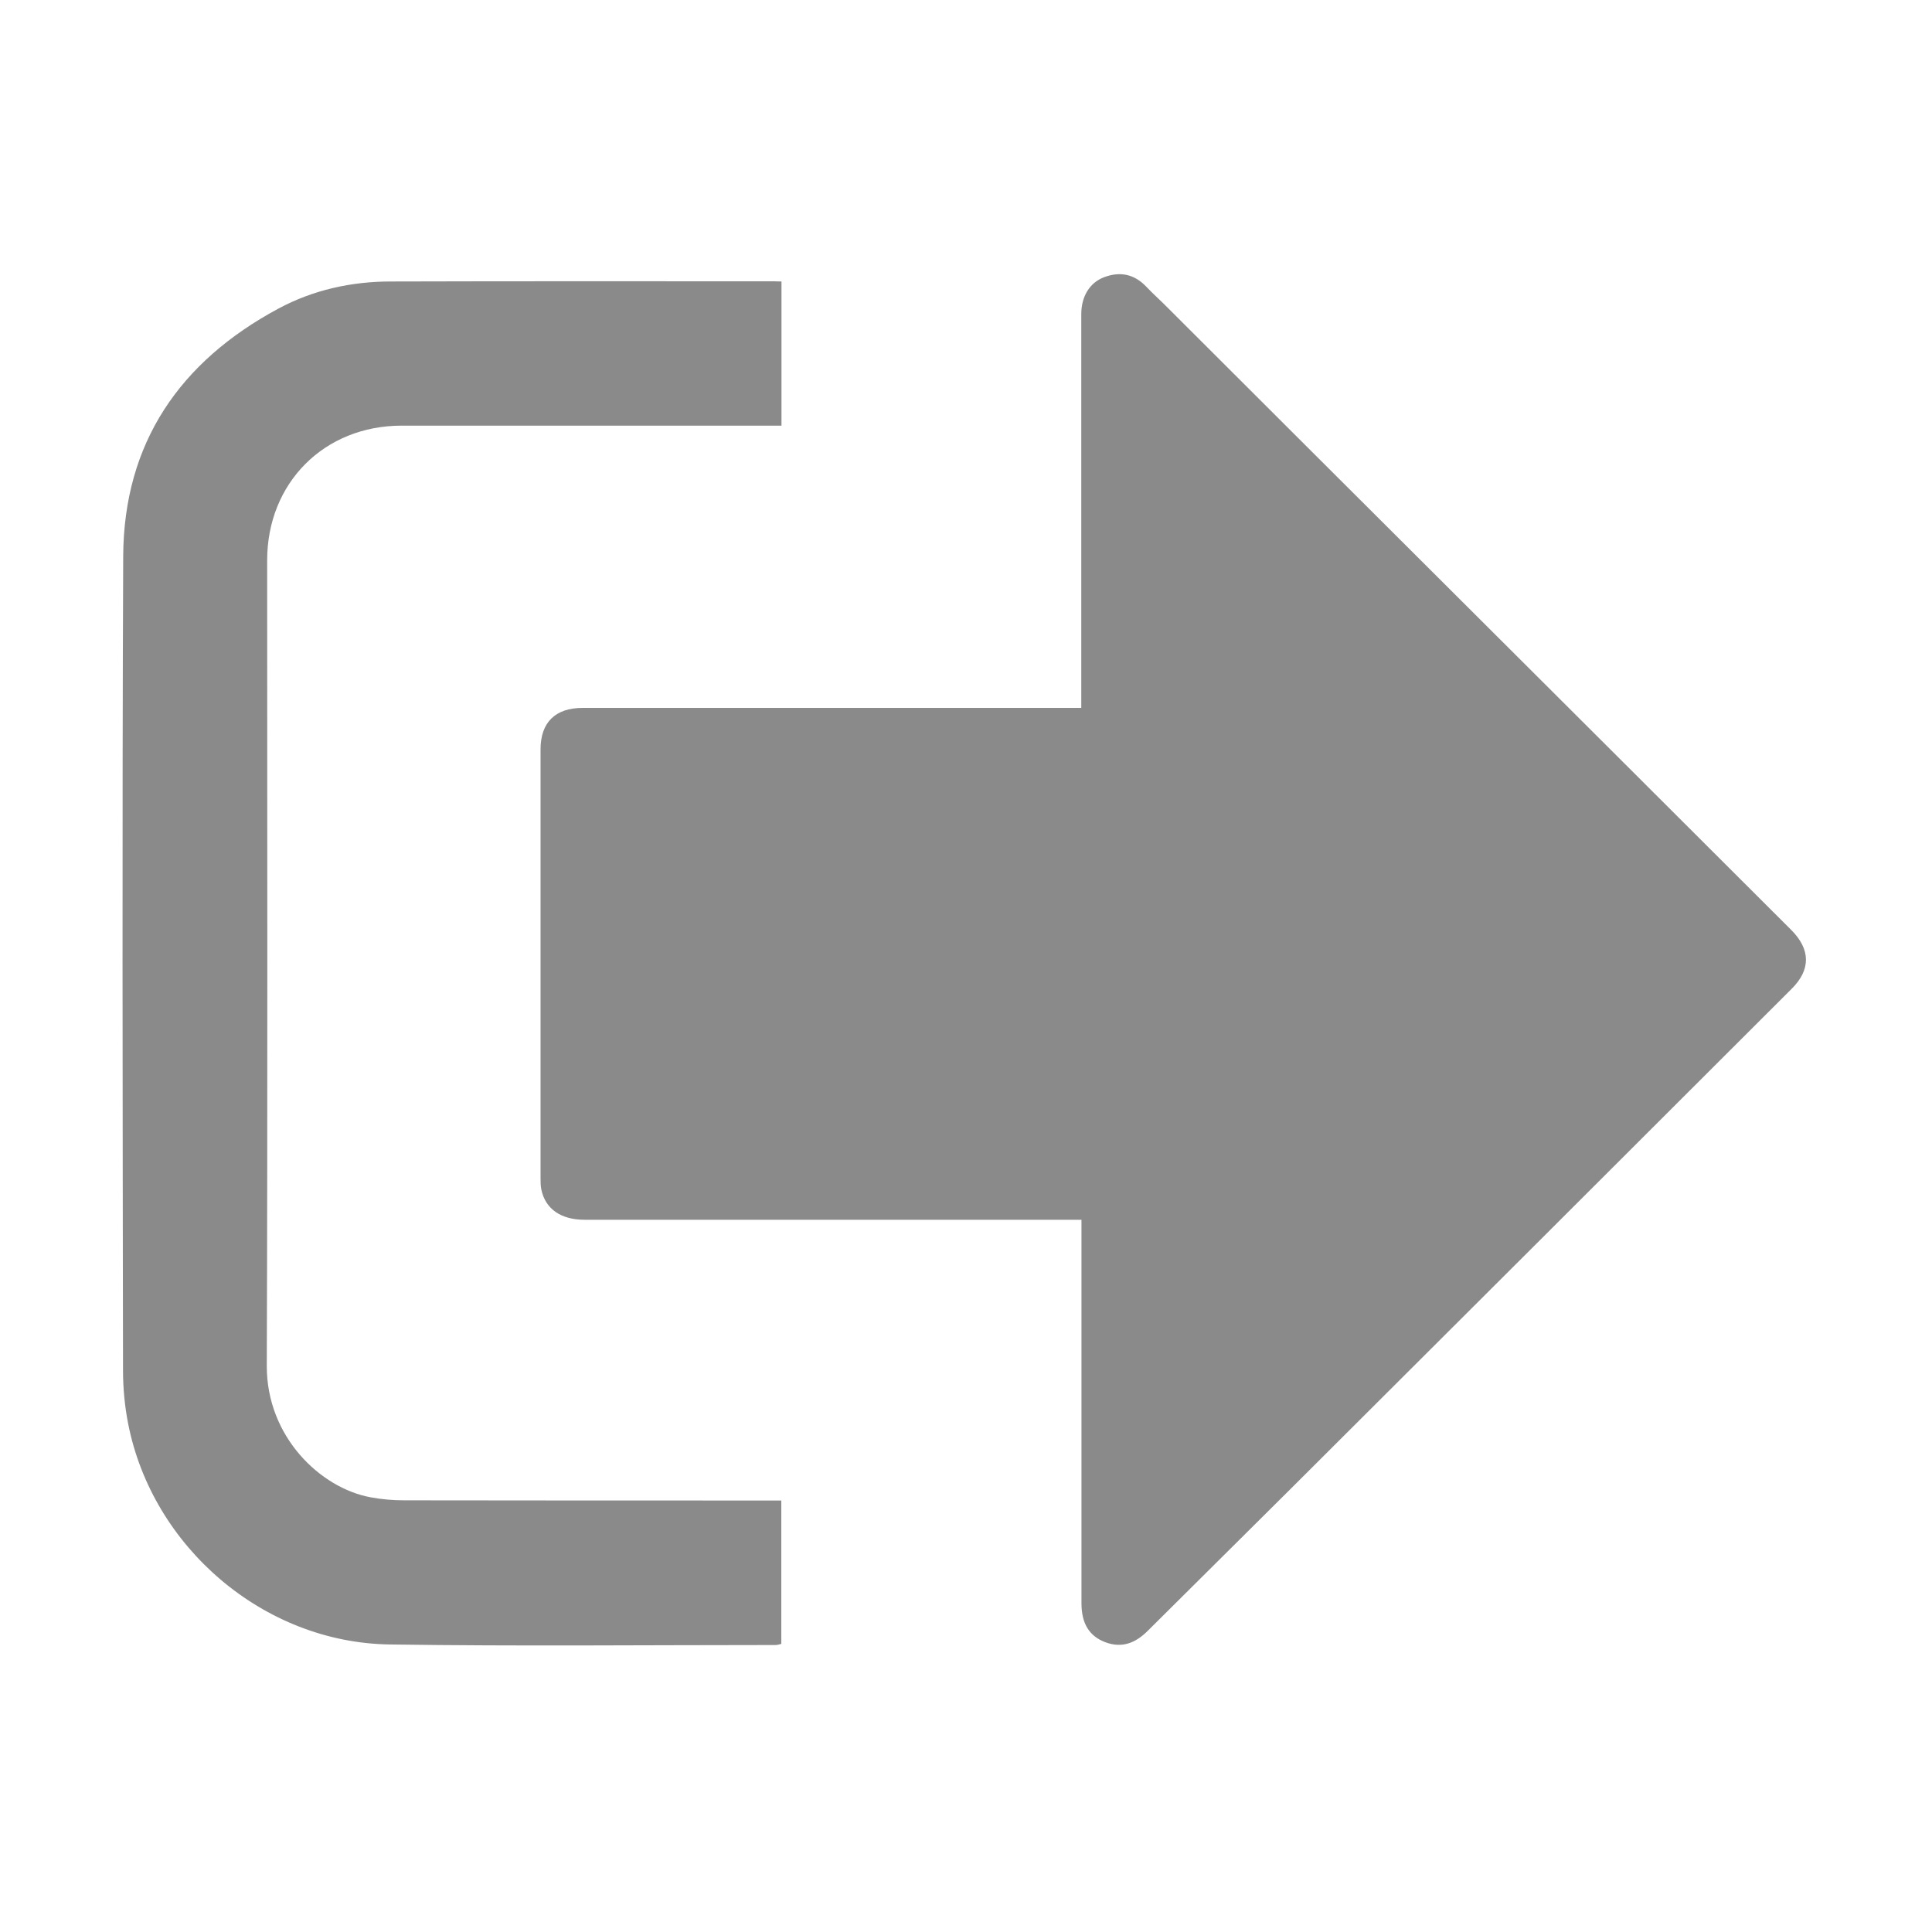 <?xml version="1.0" standalone="no"?><!DOCTYPE svg PUBLIC "-//W3C//DTD SVG 1.1//EN" "http://www.w3.org/Graphics/SVG/1.1/DTD/svg11.dtd"><svg t="1660837471354" class="icon" viewBox="0 0 1024 1024" version="1.1" xmlns="http://www.w3.org/2000/svg" p-id="3886" xmlns:xlink="http://www.w3.org/1999/xlink" width="200" height="200"><defs><style type="text/css">@font-face { font-family: feedback-iconfont; src: url("//at.alicdn.com/t/font_1031158_u69w8yhxdu.woff2?t=1630033759944") format("woff2"), url("//at.alicdn.com/t/font_1031158_u69w8yhxdu.woff?t=1630033759944") format("woff"), url("//at.alicdn.com/t/font_1031158_u69w8yhxdu.ttf?t=1630033759944") format("truetype"); }
</style></defs><path d="M573.2 646.5H309.8c-12.6 0-20.8-5.8-22.9-16.1-0.4-2.1-0.4-4.2-0.4-6.4V397.2c0-14.3 7.8-22 22.3-22H573.1v-6.9-201.8c0-9.3 4.4-16.6 11.9-19.5 8.6-3.3 16.2-1.8 22.7 5.1 3.7 3.9 7.8 7.5 11.6 11.4 48.2 48.1 96.3 96.2 144.5 144.2 61.9 61.7 123.7 123.4 185.6 185.2 10.3 10.3 10.4 21.1 0.2 31.2-88.5 88.4-177 176.8-265.6 265.1-25.2 25.1-50.5 50.1-75.7 75.2-6.5 6.5-13.7 9.3-22.5 6-8.6-3.3-12.6-10-12.6-20.7V646.5z m-159-497.3v76.4H212.9c-41 0-71.3 30.3-71.3 71.4 0 142.3 0.3 284.6-0.2 426.9-0.1 37.7 28.5 64.8 55 69.7 5.9 1.1 11.9 1.6 17.9 1.6 64.2 0.1 128.4 0.1 192.6 0.1h7.2v76c-0.9 0.2-2 0.6-3 0.6-68.2 0-136.5 0.7-204.7-0.3-66.7-1-125.7-51.6-138.5-117.1-1.8-9.2-2.7-18.8-2.7-28.2-0.2-143.8-0.5-287.7 0.1-431.5 0.3-60.1 30.1-103.2 82.2-131.2 18.4-9.9 38.7-14.4 59.6-14.4 67.7-0.2 135.3-0.1 203-0.1 1.1 0 2.3 0.1 4.1 0.1z m0 0" p-id="3887" fill="#8a8a8a"></path></svg>